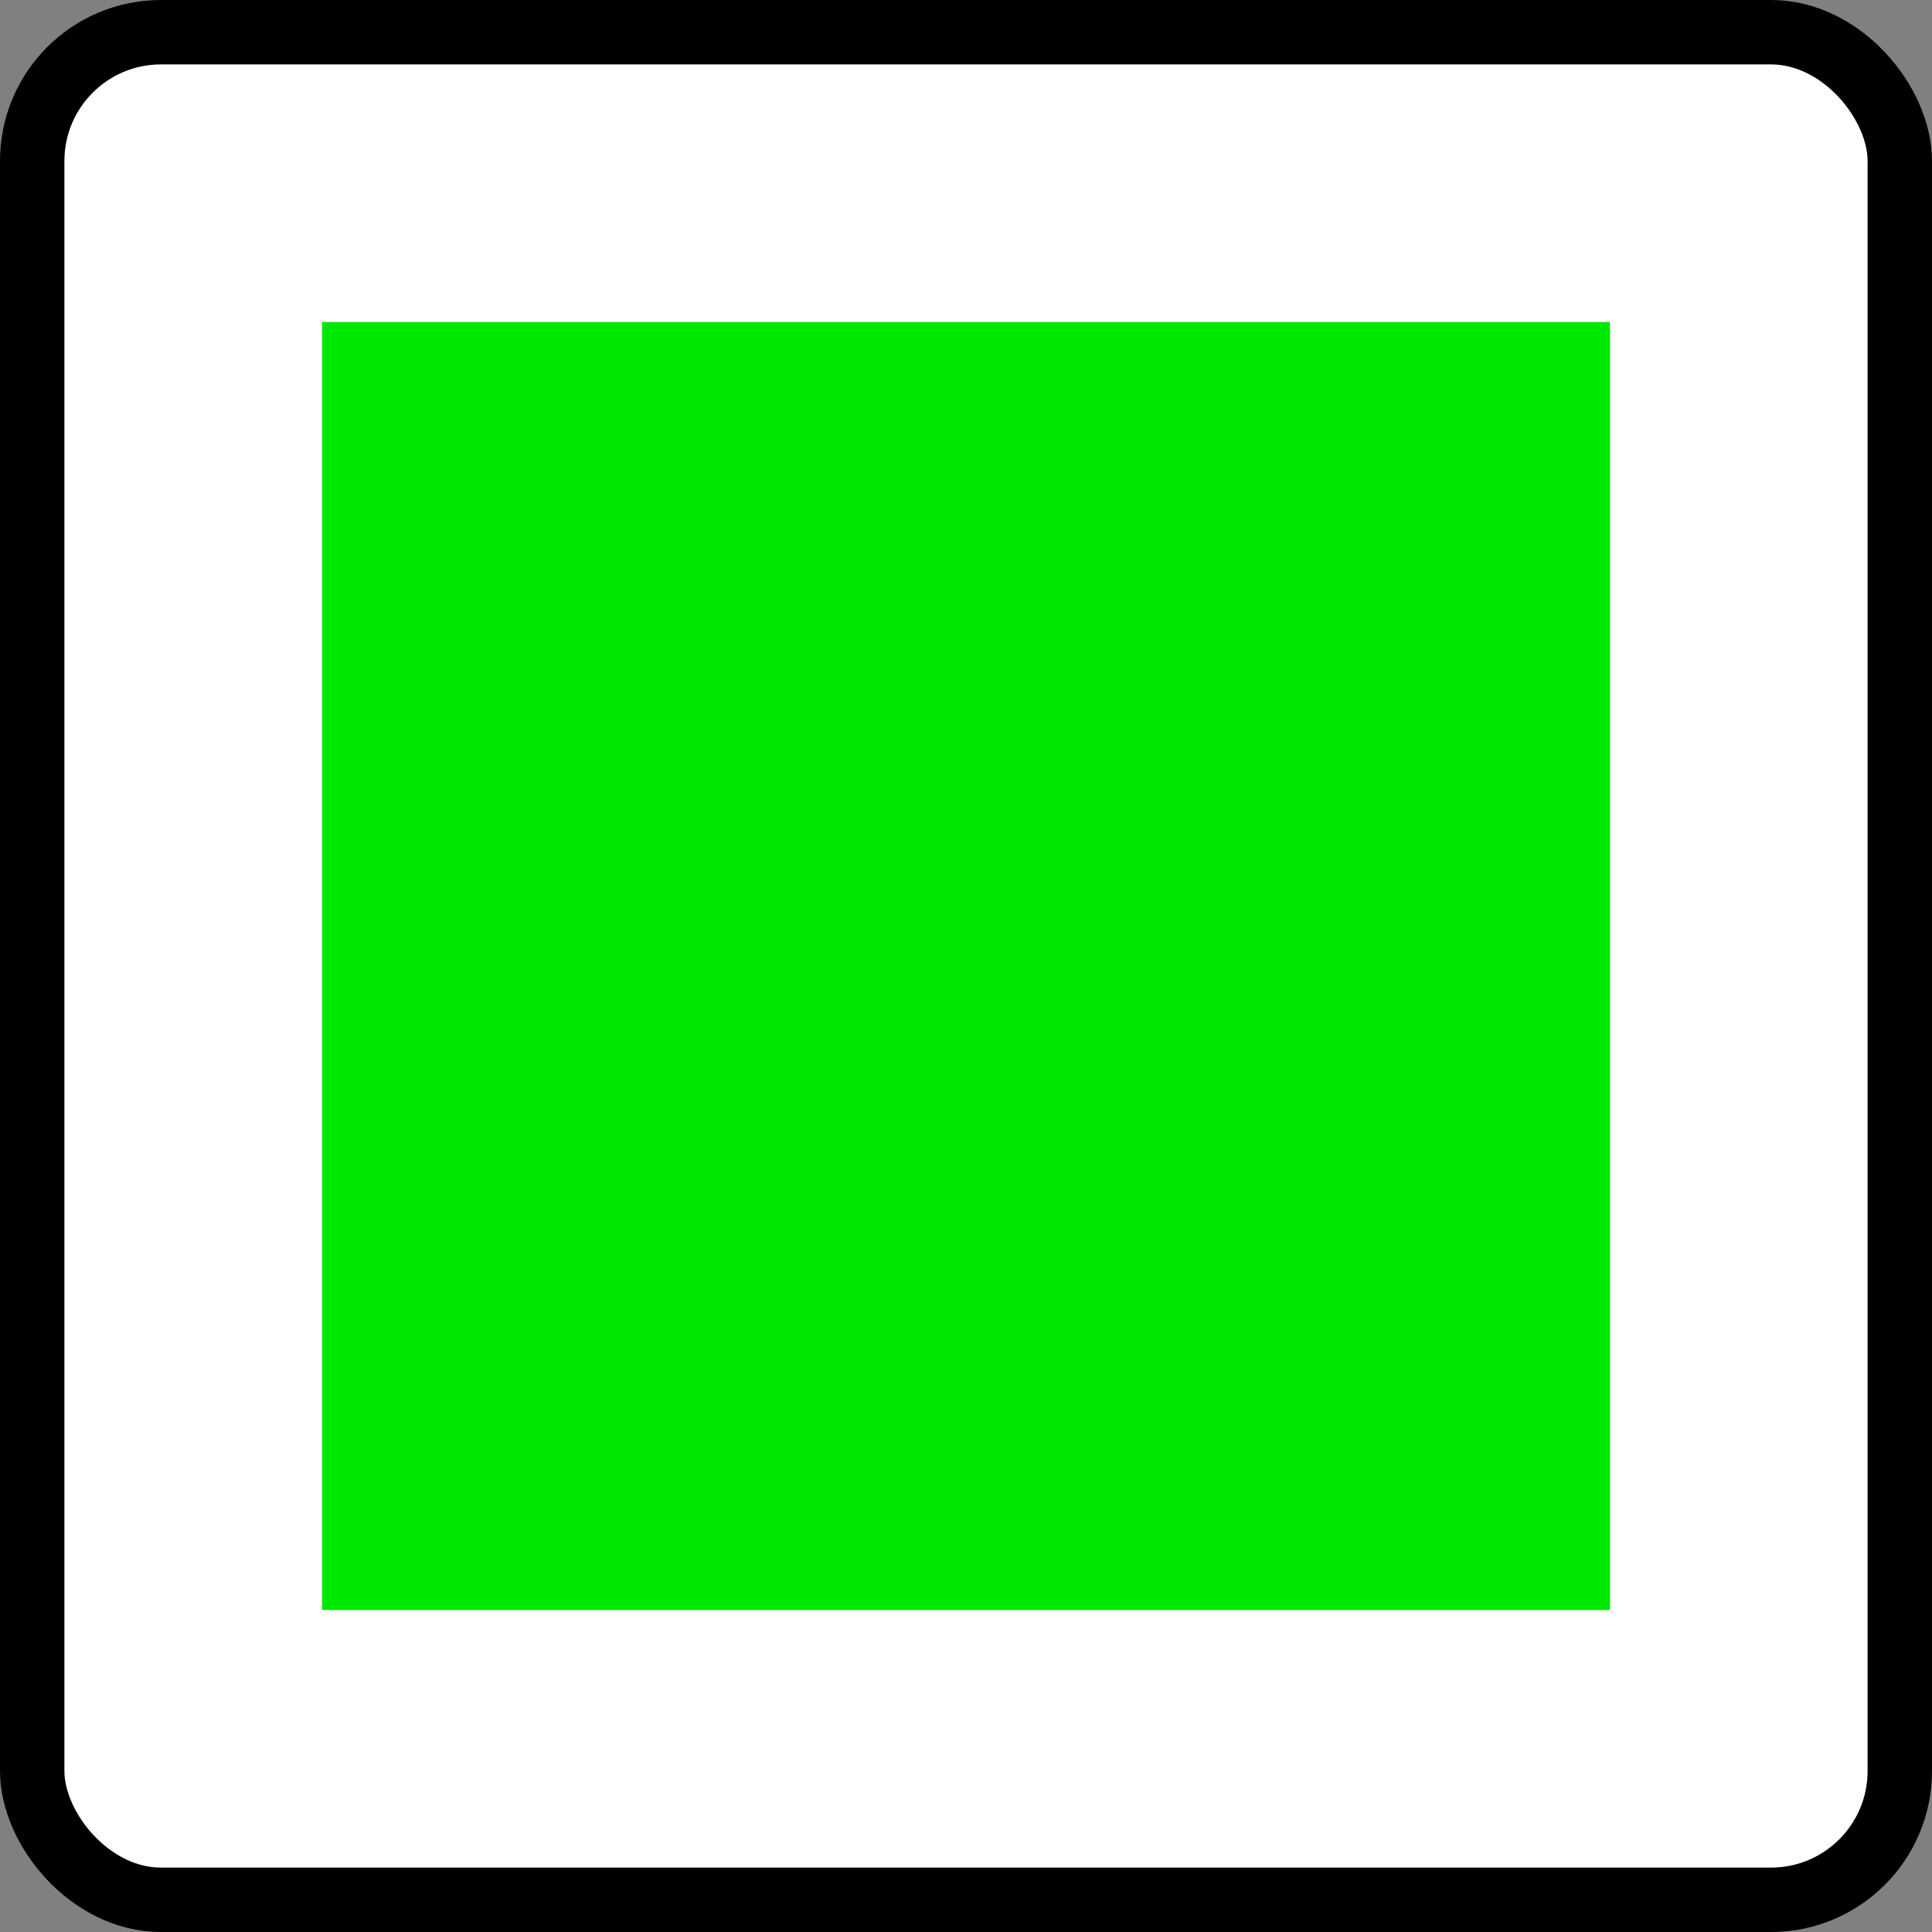<svg
   xmlns="http://www.w3.org/2000/svg"
   xmlns:xlink="http://www.w3.org/1999/xlink"  
   version="1.1"
   width="60"
   height="60">
  <rect width="100%" height="100%" fill="#808080" stroke="none"/>
  <symbol id="notice_bor" width="60" height="60">
    <rect width="58" height="58" rx="4" ry="4" x="1" y="1" style="fill:#ffffff;stroke:#000000;stroke-width:2" />
    <rect width="40" height="40" x="10" y="10" style="fill:#00e800" />
  </symbol>
  <use xlink:href="#notice_bor" x="0" y="0" />
</svg>

